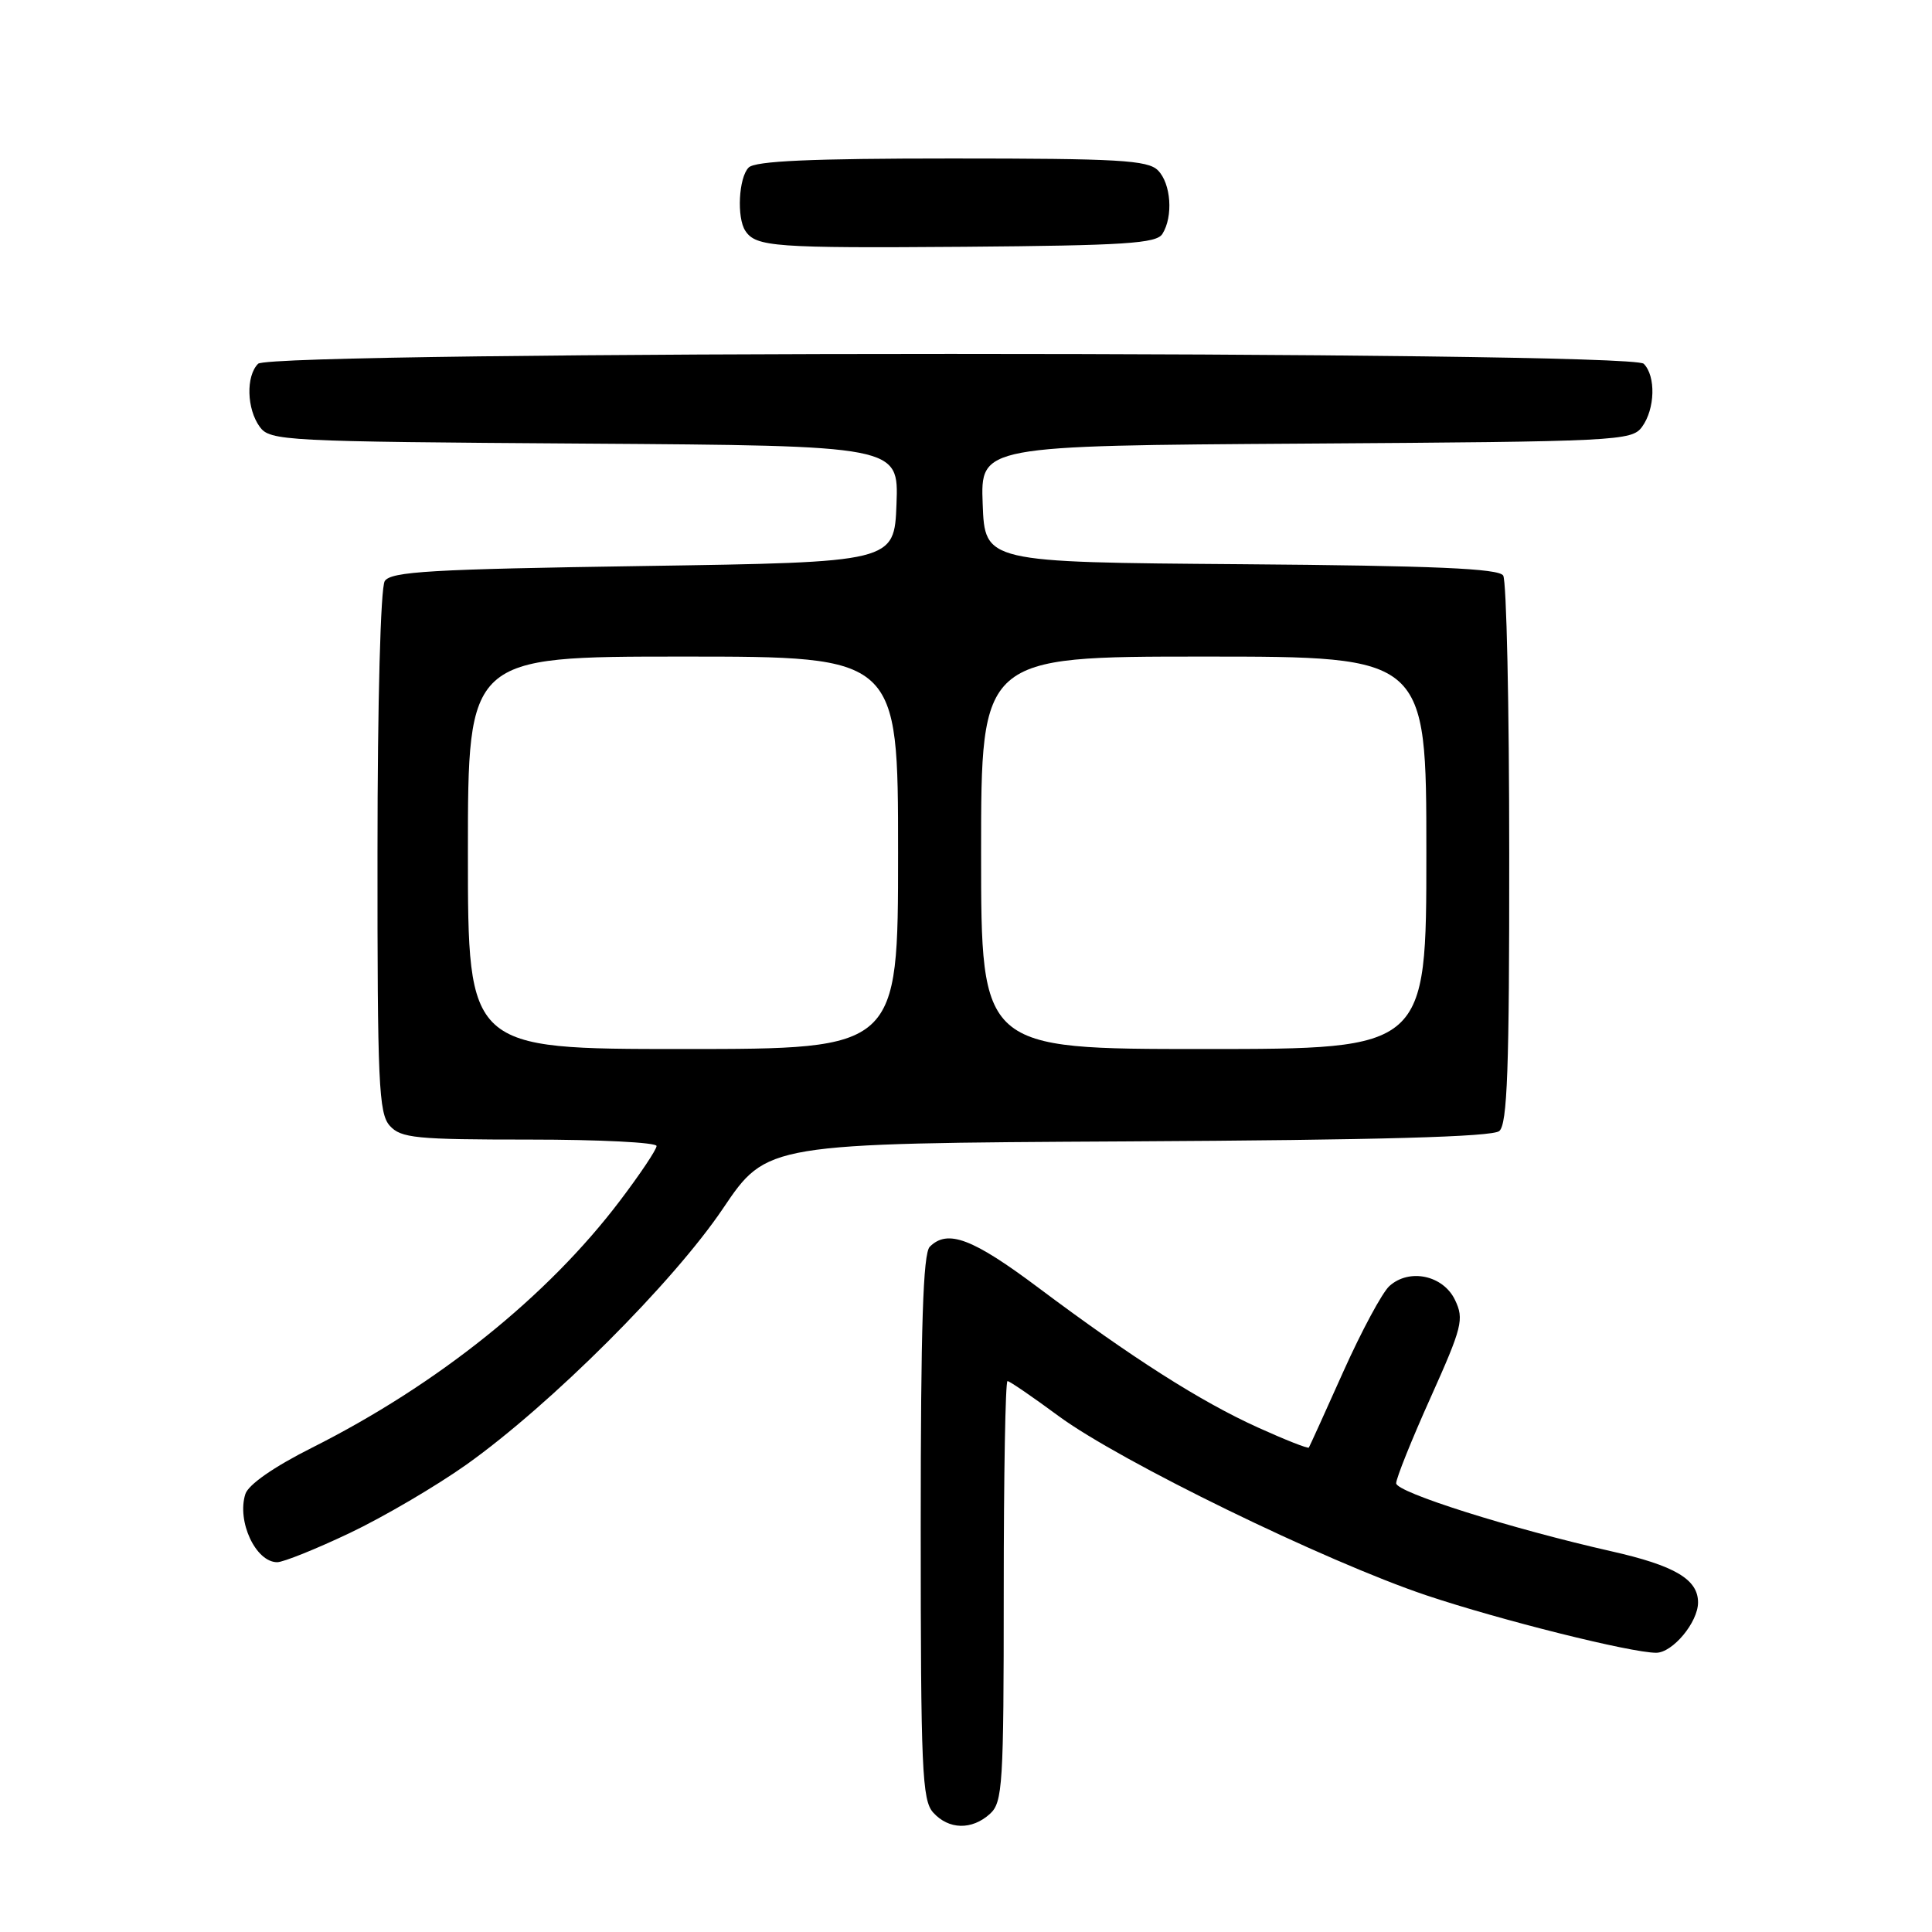 <?xml version="1.0" encoding="UTF-8" standalone="no"?>
<!DOCTYPE svg PUBLIC "-//W3C//DTD SVG 1.1//EN" "http://www.w3.org/Graphics/SVG/1.1/DTD/svg11.dtd" >
<svg xmlns="http://www.w3.org/2000/svg" xmlns:xlink="http://www.w3.org/1999/xlink" version="1.1" viewBox="0 0 256 256">
 <g >
 <path fill="currentColor"
d=" M 131.17 240.35 C 132.86 238.82 133.00 236.55 133.00 210.85 C 133.00 195.53 133.22 183.00 133.50 183.00 C 133.77 183.00 136.81 185.08 140.25 187.62 C 148.36 193.61 175.60 206.89 189.00 211.39 C 198.79 214.67 216.10 219.00 219.45 219.00 C 221.63 219.00 225.00 214.96 225.00 212.33 C 225.00 209.27 221.92 207.45 213.50 205.55 C 200.20 202.54 185.00 197.74 185.00 196.54 C 185.00 195.88 187.05 190.77 189.56 185.19 C 193.75 175.85 194.02 174.80 192.80 172.26 C 191.24 168.98 186.74 168.02 184.10 170.41 C 183.15 171.27 180.41 176.37 178.00 181.74 C 175.60 187.11 173.54 191.64 173.43 191.81 C 173.31 191.98 170.28 190.78 166.68 189.15 C 159.06 185.70 150.04 179.95 137.62 170.65 C 128.87 164.09 125.56 162.84 123.20 165.20 C 122.31 166.09 122.00 175.73 122.00 202.37 C 122.00 234.44 122.18 238.54 123.65 240.17 C 125.71 242.45 128.77 242.52 131.17 240.35 Z  M 46.35 203.13 C 50.83 201.00 57.78 196.92 61.80 194.07 C 72.98 186.12 89.19 169.94 95.80 160.13 C 101.62 151.50 101.62 151.50 149.47 151.24 C 182.77 151.06 197.73 150.64 198.66 149.87 C 199.73 148.98 200.00 141.71 199.98 113.13 C 199.98 93.53 199.62 76.94 199.18 76.26 C 198.59 75.33 190.08 74.96 164.45 74.76 C 130.50 74.50 130.50 74.50 130.21 66.78 C 129.92 59.06 129.92 59.06 173.04 58.78 C 214.40 58.51 216.22 58.42 217.58 56.56 C 219.31 54.19 219.43 49.83 217.80 48.20 C 216.06 46.46 35.94 46.46 34.20 48.20 C 32.57 49.83 32.69 54.19 34.42 56.56 C 35.78 58.42 37.59 58.51 77.46 58.78 C 119.08 59.06 119.08 59.06 118.79 66.78 C 118.50 74.50 118.50 74.50 85.21 75.00 C 57.09 75.42 51.78 75.73 50.98 77.00 C 50.43 77.87 50.02 93.00 50.02 112.92 C 50.00 143.56 50.18 147.54 51.65 149.17 C 53.13 150.81 55.11 151.00 70.15 151.00 C 79.42 151.00 87.00 151.38 87.00 151.85 C 87.00 152.32 84.82 155.58 82.15 159.10 C 72.53 171.80 57.99 183.46 41.32 191.84 C 36.28 194.37 32.91 196.72 32.51 197.97 C 31.36 201.59 33.89 207.00 36.73 207.00 C 37.54 207.00 41.87 205.26 46.35 203.13 Z  M 154.02 31.00 C 155.48 28.69 155.17 24.32 153.43 22.57 C 152.08 21.22 148.18 21.00 126.13 21.00 C 107.45 21.00 100.07 21.33 99.20 22.20 C 97.88 23.52 97.60 28.86 98.77 30.60 C 100.17 32.71 102.66 32.89 127.79 32.70 C 149.03 32.53 153.23 32.26 154.02 31.00 Z  M 62.00 113.00 C 62.00 87.00 62.00 87.00 90.50 87.00 C 119.00 87.00 119.00 87.00 119.00 113.00 C 119.00 139.00 119.00 139.00 90.50 139.00 C 62.00 139.00 62.00 139.00 62.00 113.00 Z  M 130.00 113.00 C 130.00 87.00 130.00 87.00 159.50 87.00 C 189.00 87.00 189.00 87.00 189.00 113.00 C 189.00 139.00 189.00 139.00 159.50 139.00 C 130.00 139.00 130.00 139.00 130.00 113.00 Z "/>
</g>
</svg>